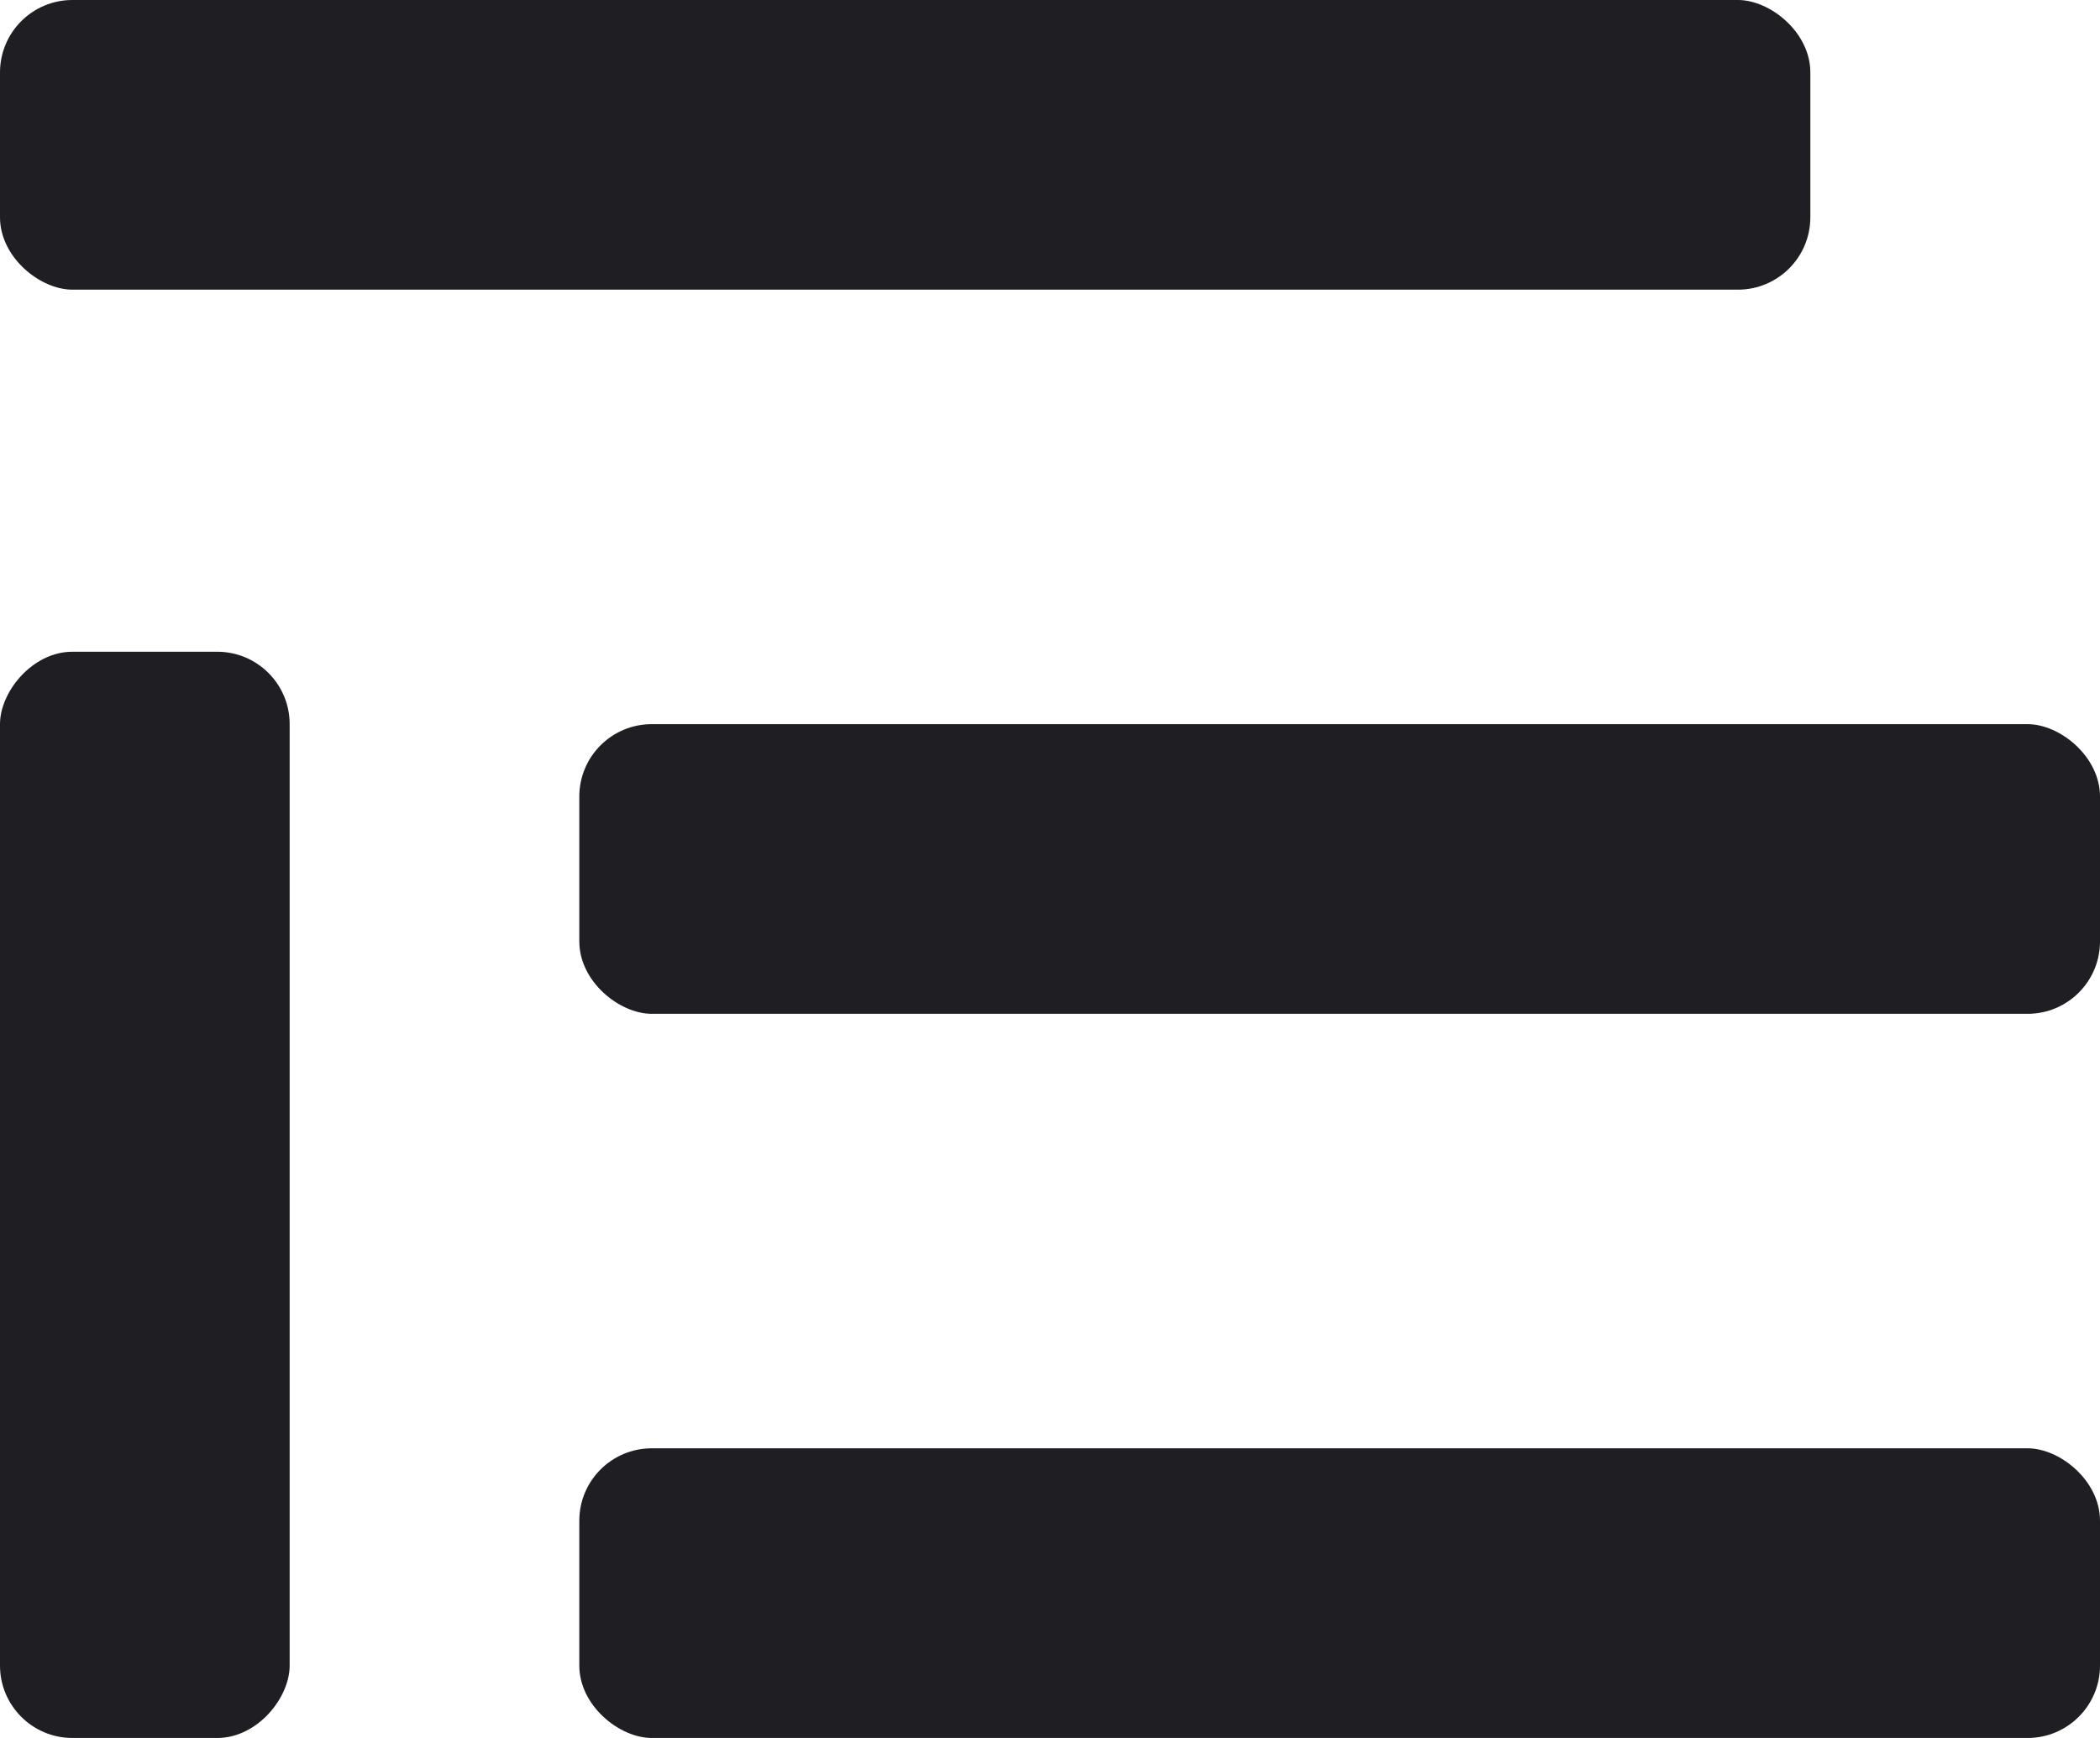 <svg width="29" height="24" viewBox="0 0 29 24" fill="none" xmlns="http://www.w3.org/2000/svg">
<rect width="4" height="25" rx="1" transform="matrix(0 -1 -1 0 25 4)" fill="#1E1E23"/>
<rect width="4" height="21" rx="1" transform="matrix(0 -1 -1 0 29 14)" fill="#1E1E23"/>
<rect width="4" height="15" rx="1" transform="matrix(1 0 0 -1 0 24)" fill="#1E1E23"/>
<rect width="4" height="21" rx="1" transform="matrix(0 -1 -1 0 29 24)" fill="#1E1E23"/>
</svg>
